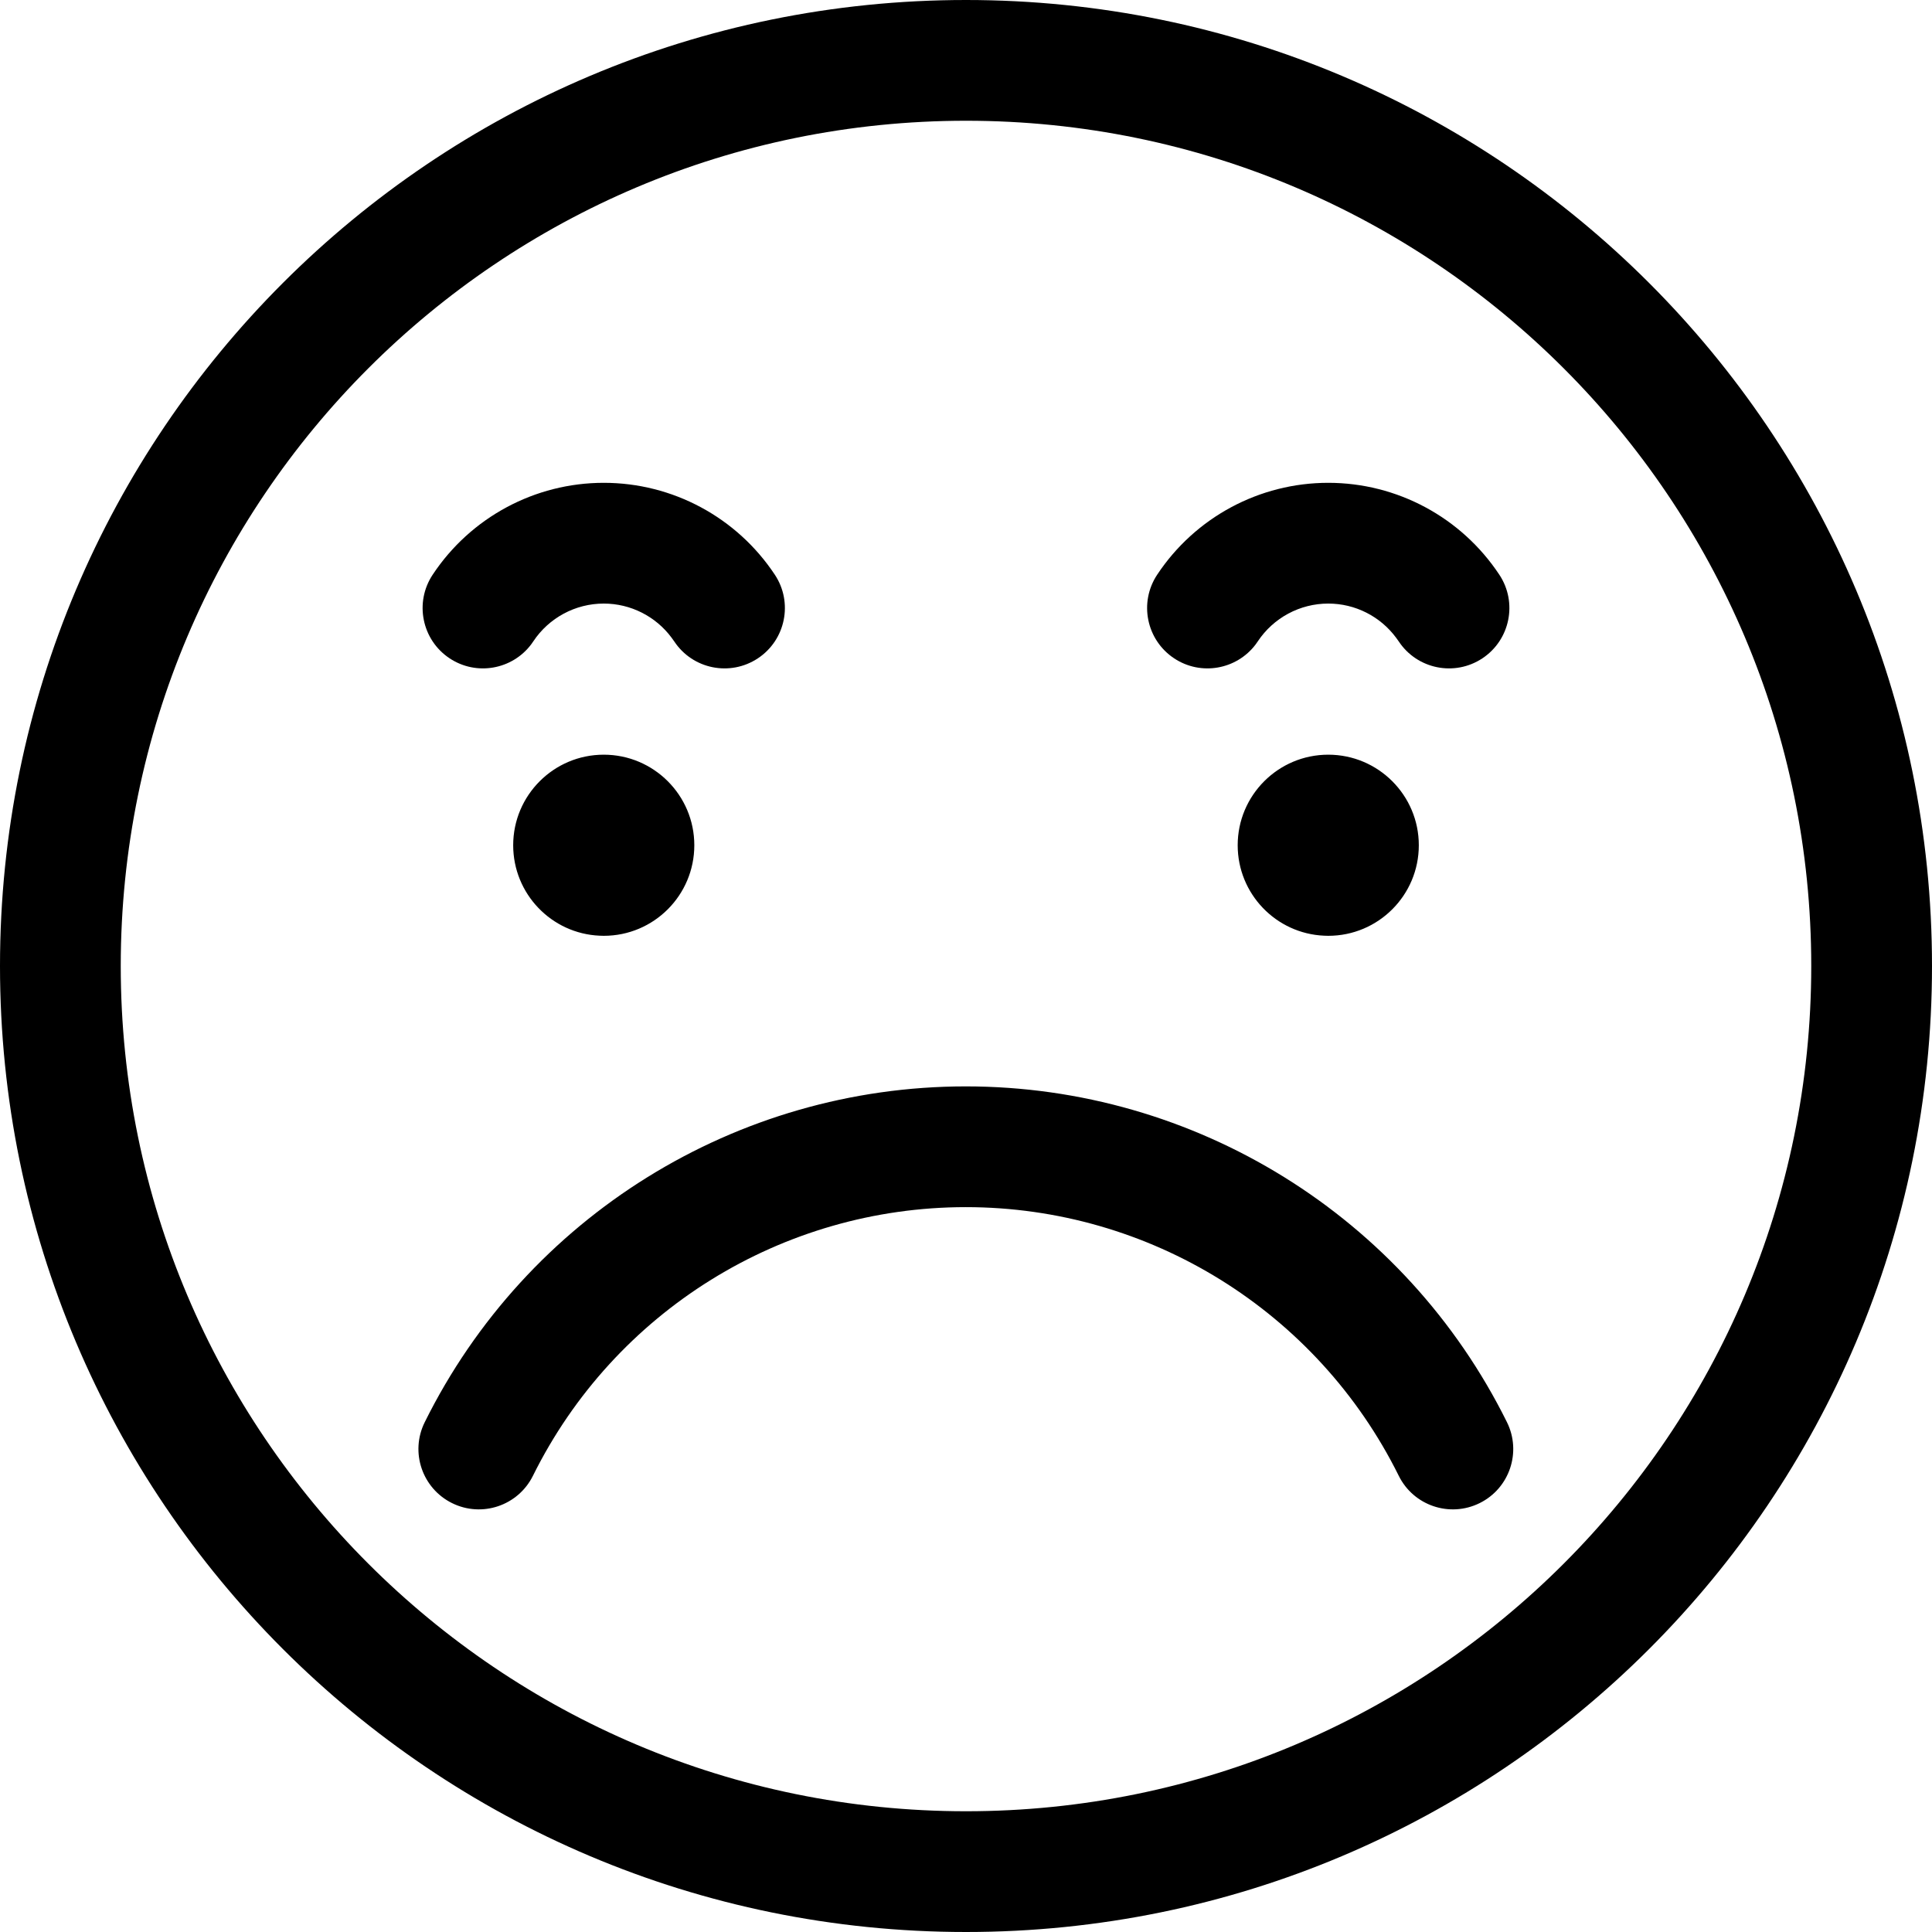 <svg width="32" height="32" viewBox="0 0 32 32" fill="none" xmlns="http://www.w3.org/2000/svg">
<path fill-rule="evenodd" clip-rule="evenodd" d="M0 16C0 24.837 7.163 32 16 32C24.837 32 32 24.837 32 16C32 7.163 24.837 0 16 0C7.163 0 0 7.163 0 16ZM2 16C2 8.268 8.268 2 16 2C23.732 2 30 8.268 30 16C30 23.732 23.732 30 16 30C8.268 30 2 23.732 2 16ZM8.798 10.673L8.833 10.623C9.093 10.232 9.531 9.997 10 9.997C10.444 9.997 10.861 10.208 11.124 10.563L11.167 10.623C11.472 11.084 12.092 11.209 12.553 10.904C13.013 10.599 13.139 9.978 12.833 9.518C12.203 8.568 11.14 7.997 10 7.997C8.86 7.997 7.797 8.568 7.167 9.518C6.861 9.978 6.987 10.599 7.447 10.904C7.89 11.198 8.482 11.092 8.798 10.673ZM10 12.5C10.828 12.5 11.5 13.172 11.5 14C11.5 14.828 10.829 15.5 10 15.5L9.931 15.498C9.135 15.463 8.5 14.805 8.5 14C8.5 13.172 9.172 12.5 10 12.5ZM22 12.5C22.828 12.5 23.5 13.172 23.5 14C23.5 14.828 22.829 15.5 22 15.5L21.931 15.498C21.135 15.463 20.5 14.805 20.5 14C20.5 13.172 21.172 12.5 22 12.5ZM20.833 10.623L20.798 10.673C20.482 11.092 19.89 11.198 19.447 10.904C18.987 10.599 18.861 9.978 19.167 9.518C19.797 8.568 20.86 7.997 22 7.997C23.14 7.997 24.203 8.568 24.833 9.518C25.139 9.978 25.013 10.599 24.553 10.904C24.093 11.209 23.472 11.084 23.167 10.623L23.124 10.563C22.861 10.208 22.445 9.997 22 9.997C21.531 9.997 21.093 10.232 20.833 10.623ZM15.997 17.994C19.799 17.994 23.272 20.15 24.96 23.556C25.205 24.051 25.003 24.651 24.508 24.896C24.013 25.141 23.413 24.939 23.168 24.444C21.817 21.719 19.039 19.994 15.997 19.994C12.956 19.994 10.177 21.719 8.827 24.444C8.581 24.939 7.982 25.141 7.487 24.896C6.992 24.651 6.789 24.051 7.035 23.556C8.723 20.15 12.196 17.994 15.997 17.994Z" fill="currentColor"/>
</svg>
